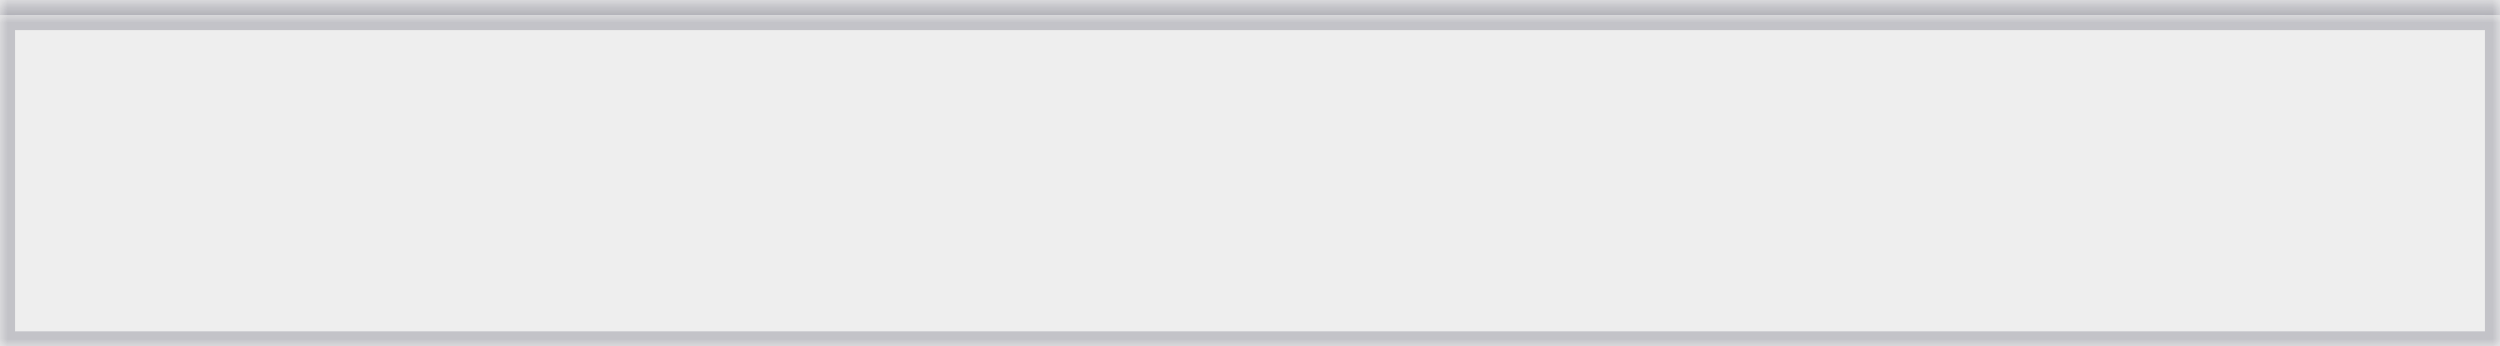 ﻿<?xml version="1.0" encoding="utf-8"?>
<svg version="1.1" xmlns:xlink="http://www.w3.org/1999/xlink" width="166px" height="23px" xmlns="http://www.w3.org/2000/svg">
  <defs>
    <mask fill="white" id="clip2344">
      <path d="M 0 22  L 0 0  L 166 0  L 166 22  L 42.44 22  L 0 22  Z " fill-rule="evenodd" />
    </mask>
    <filter x="136px" y="8px" width="166px" height="23px" filterUnits="userSpaceOnUse" id="filter2345">
      <feOffset dx="0" dy="-1" in="SourceAlpha" result="shadowOffsetInner" />
      <feGaussianBlur stdDeviation="0" in="shadowOffsetInner" result="shadowGaussian" />
      <feComposite in2="shadowGaussian" operator="atop" in="SourceAlpha" result="shadowComposite" />
      <feColorMatrix type="matrix" values="0 0 0 0 0.239  0 0 0 0 0.243  0 0 0 0 0.325  0 0 0 0.502 0  " in="shadowComposite" />
    </filter>
    <g id="widget2346">
      <path d="M 0 22  L 0 0  L 166 0  L 166 22  L 42.44 22  L 0 22  Z " fill-rule="nonzero" fill="#eeeeee" stroke="none" transform="matrix(1 0 0 1 136 9 )" />
      <path d="M 0 22  L 0 0  L 166 0  L 166 22  L 42.44 22  L 0 22  Z " stroke-width="2" stroke="#3d3e53" fill="none" stroke-opacity="0.239" transform="matrix(1 0 0 1 136 9 )" mask="url(#clip2344)" />
    </g>
  </defs>
  <g transform="matrix(1 0 0 1 -136 -8 )">
    <use xlink:href="#widget2346" filter="url(#filter2345)" />
    <use xlink:href="#widget2346" />
  </g>
</svg>